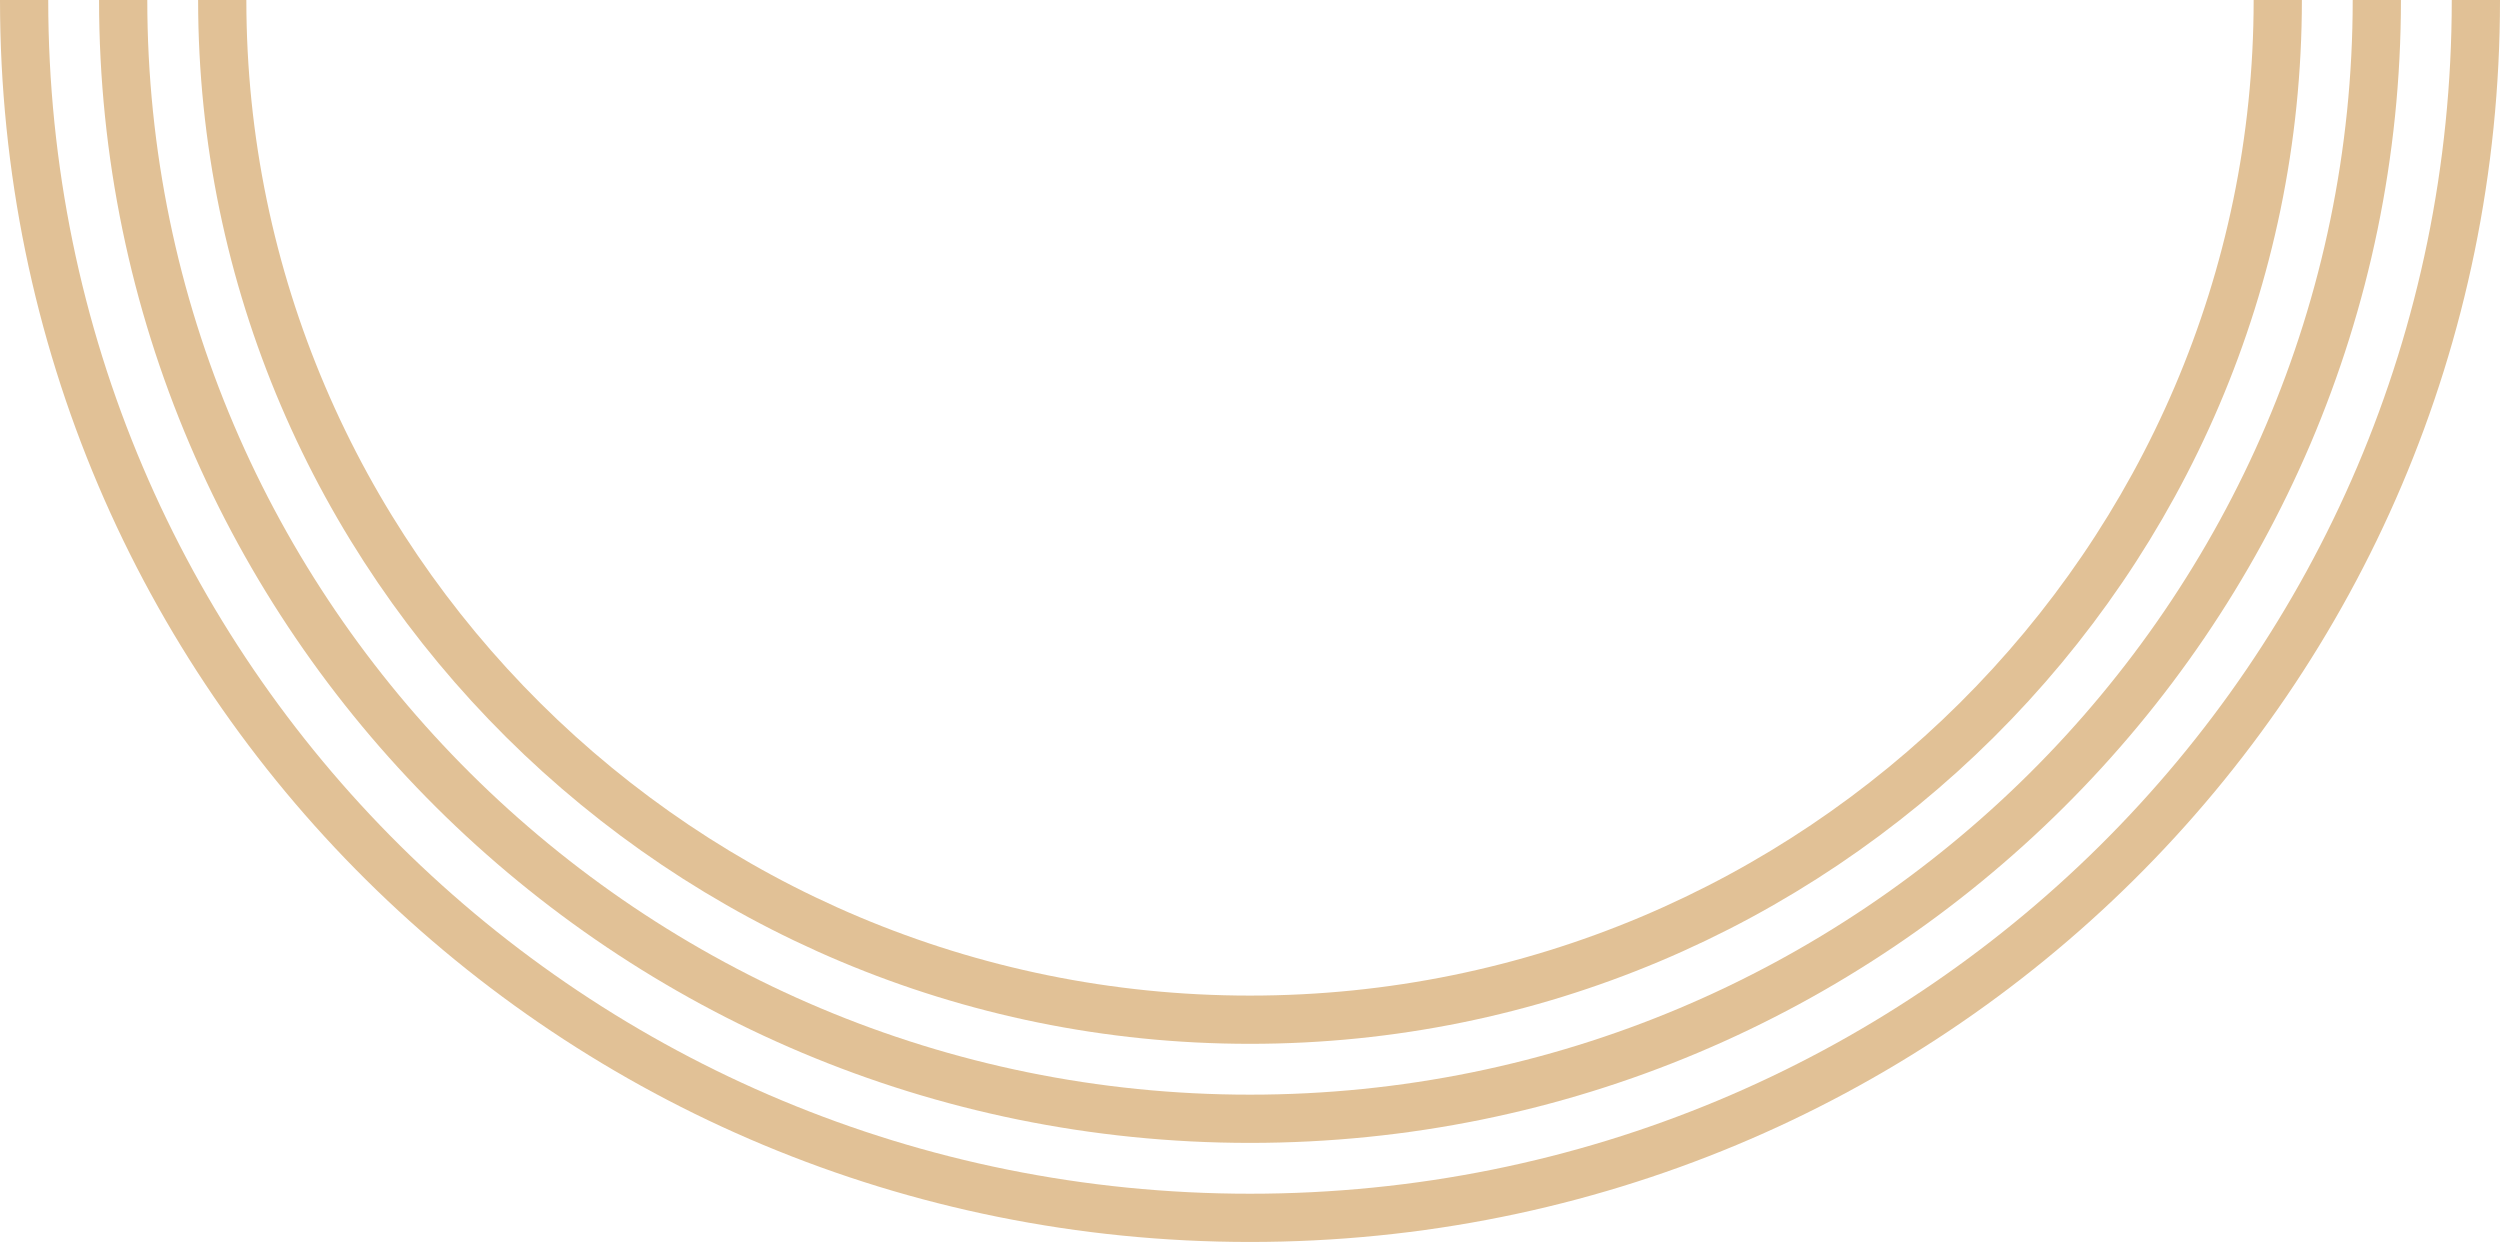 <svg width="311" height="155" viewBox="0 0 311 155" fill="none" xmlns="http://www.w3.org/2000/svg">
<path d="M308 0C308 84.223 239.723 151.5 155.5 151.5C71.277 151.5 3 84.223 3 0" stroke="#E1C196" stroke-width="6"/>
<path d="M295.677 0C295.677 76.567 232.917 139.176 155.5 139.176C78.082 139.176 15.323 76.567 15.323 0" stroke="#E1C196" stroke-width="6"/>
<path d="M283.354 0C283.354 69.761 226.112 126.852 155.5 126.852C84.888 126.852 27.646 69.761 27.646 0" stroke="#E1C196" stroke-width="6"/>
</svg>

